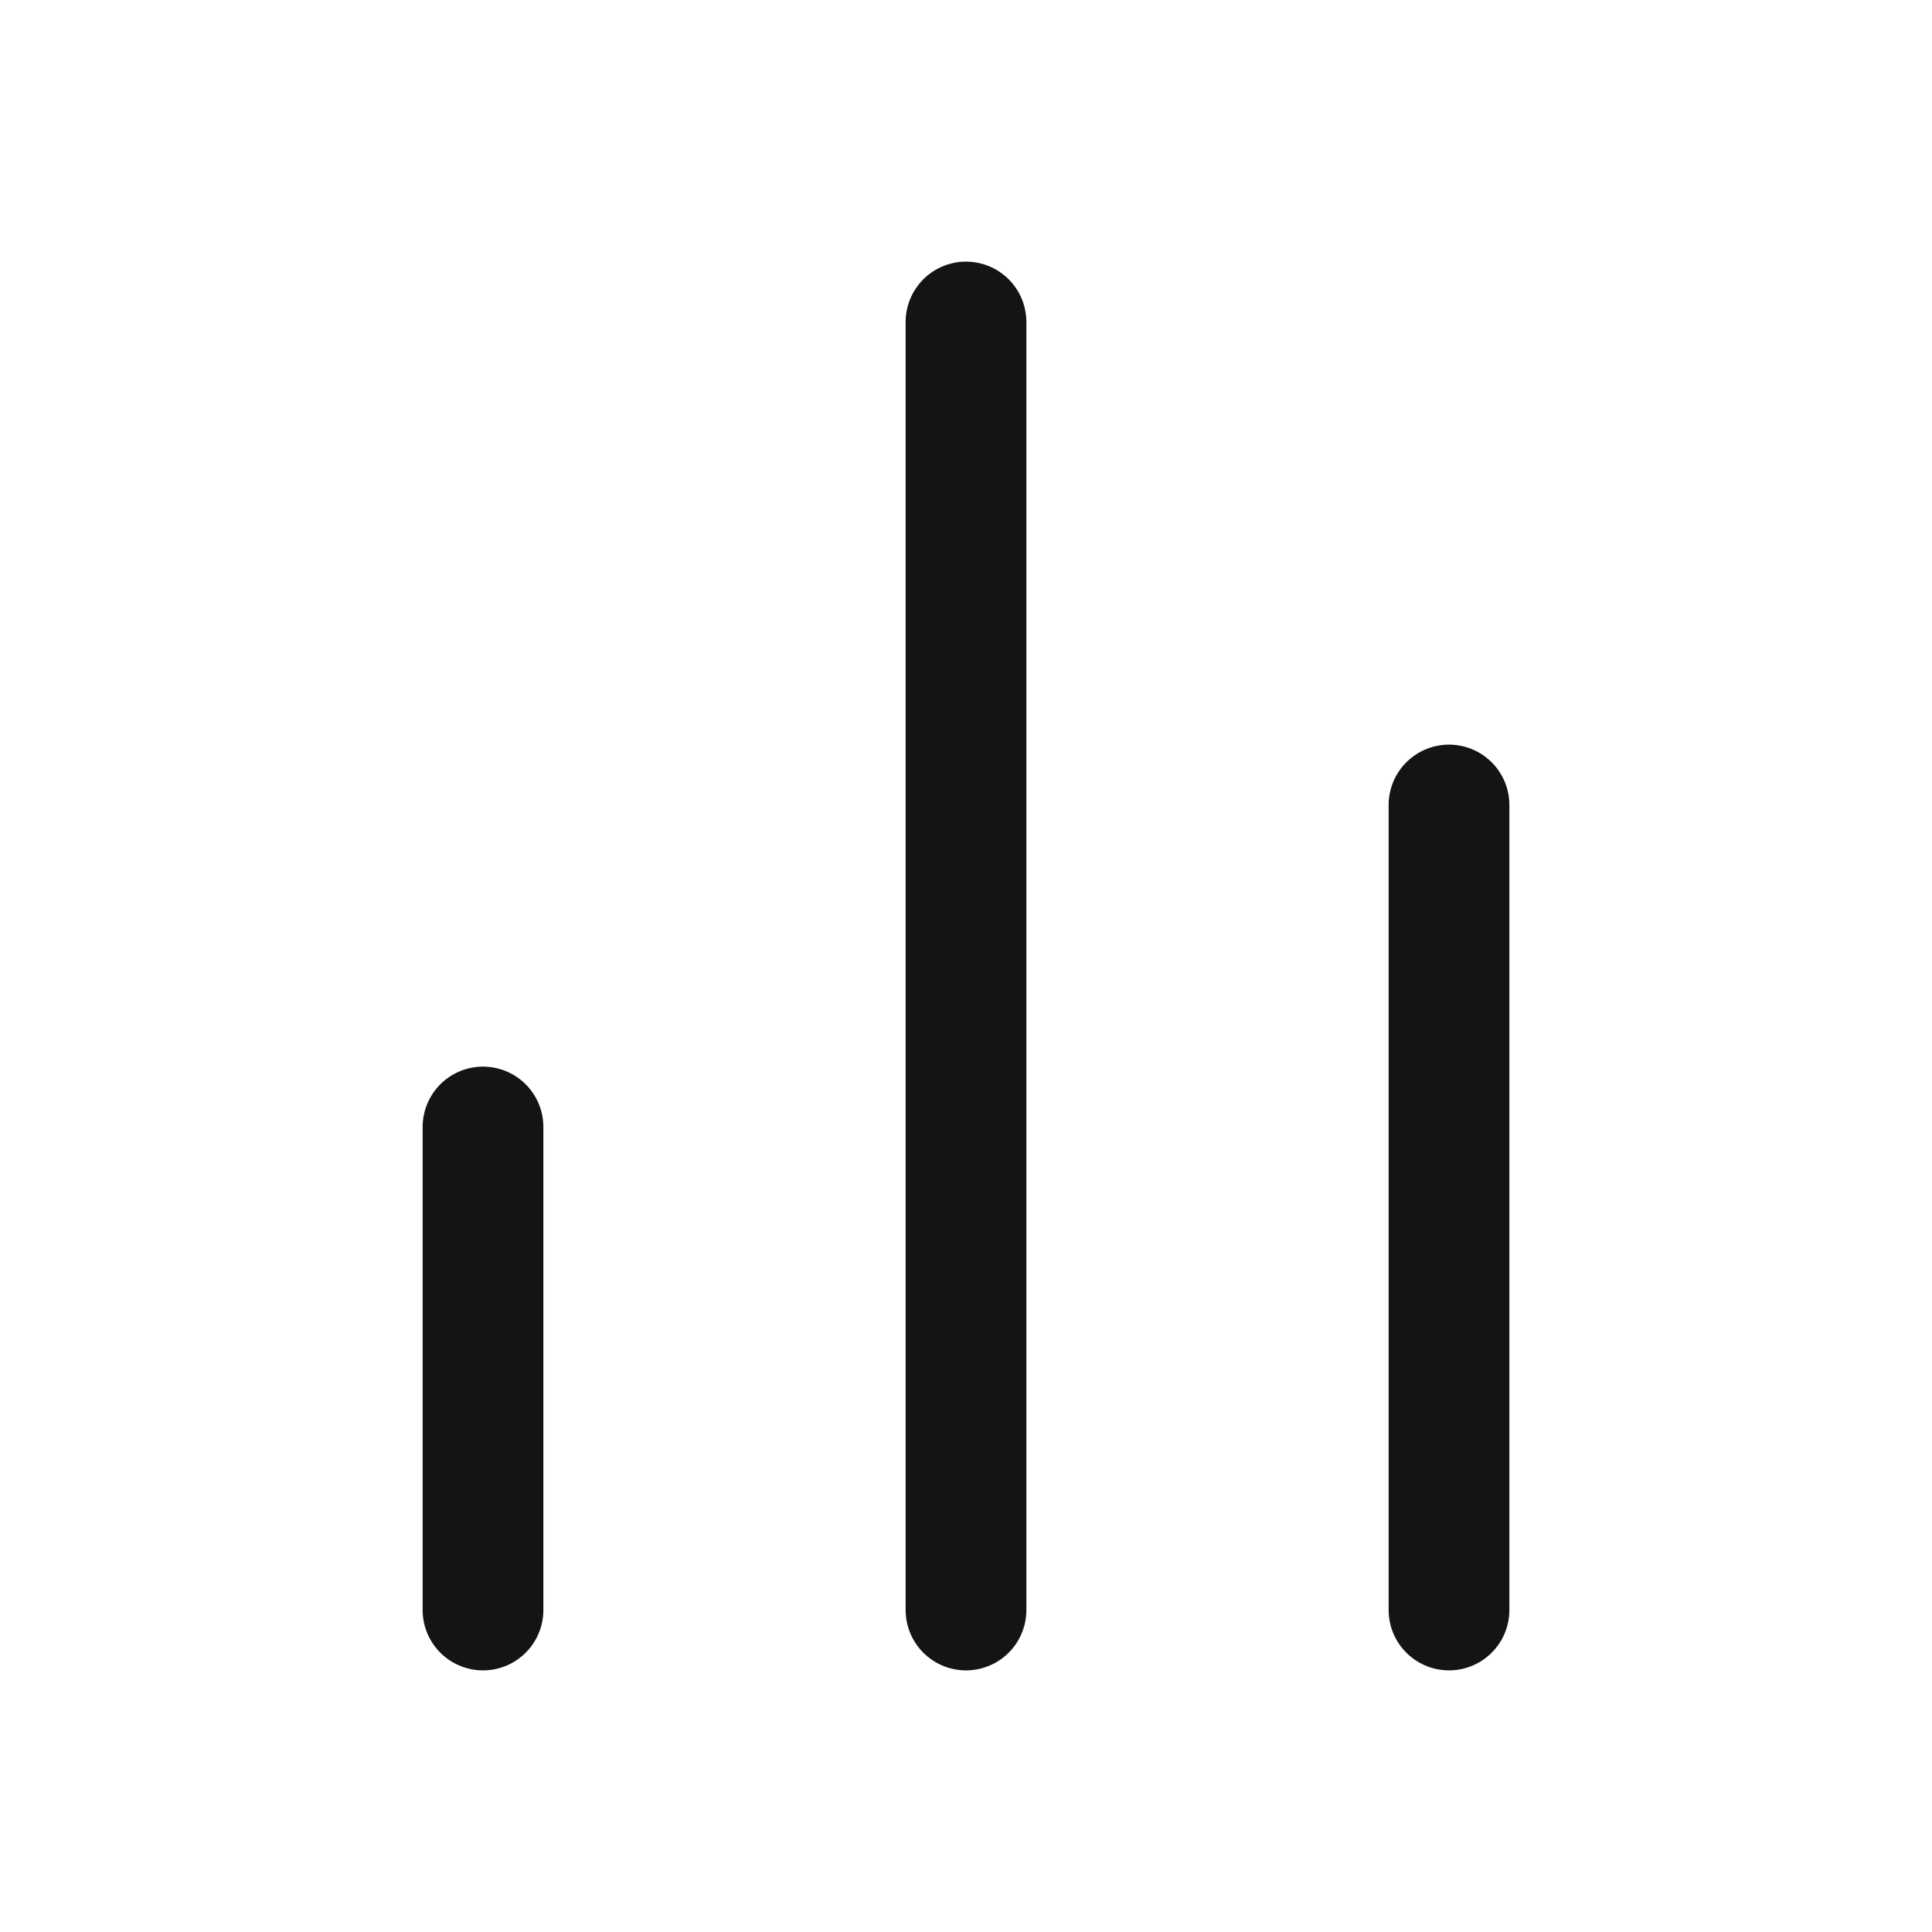<svg width="24" height="24" viewBox="0 0 24 24" fill="none" xmlns="http://www.w3.org/2000/svg">
<path d="M18 20V10M12 20V4M6 20V14" stroke="#141412" stroke-width="1.5" stroke-linecap="round" stroke-linejoin="round"/>
</svg>
